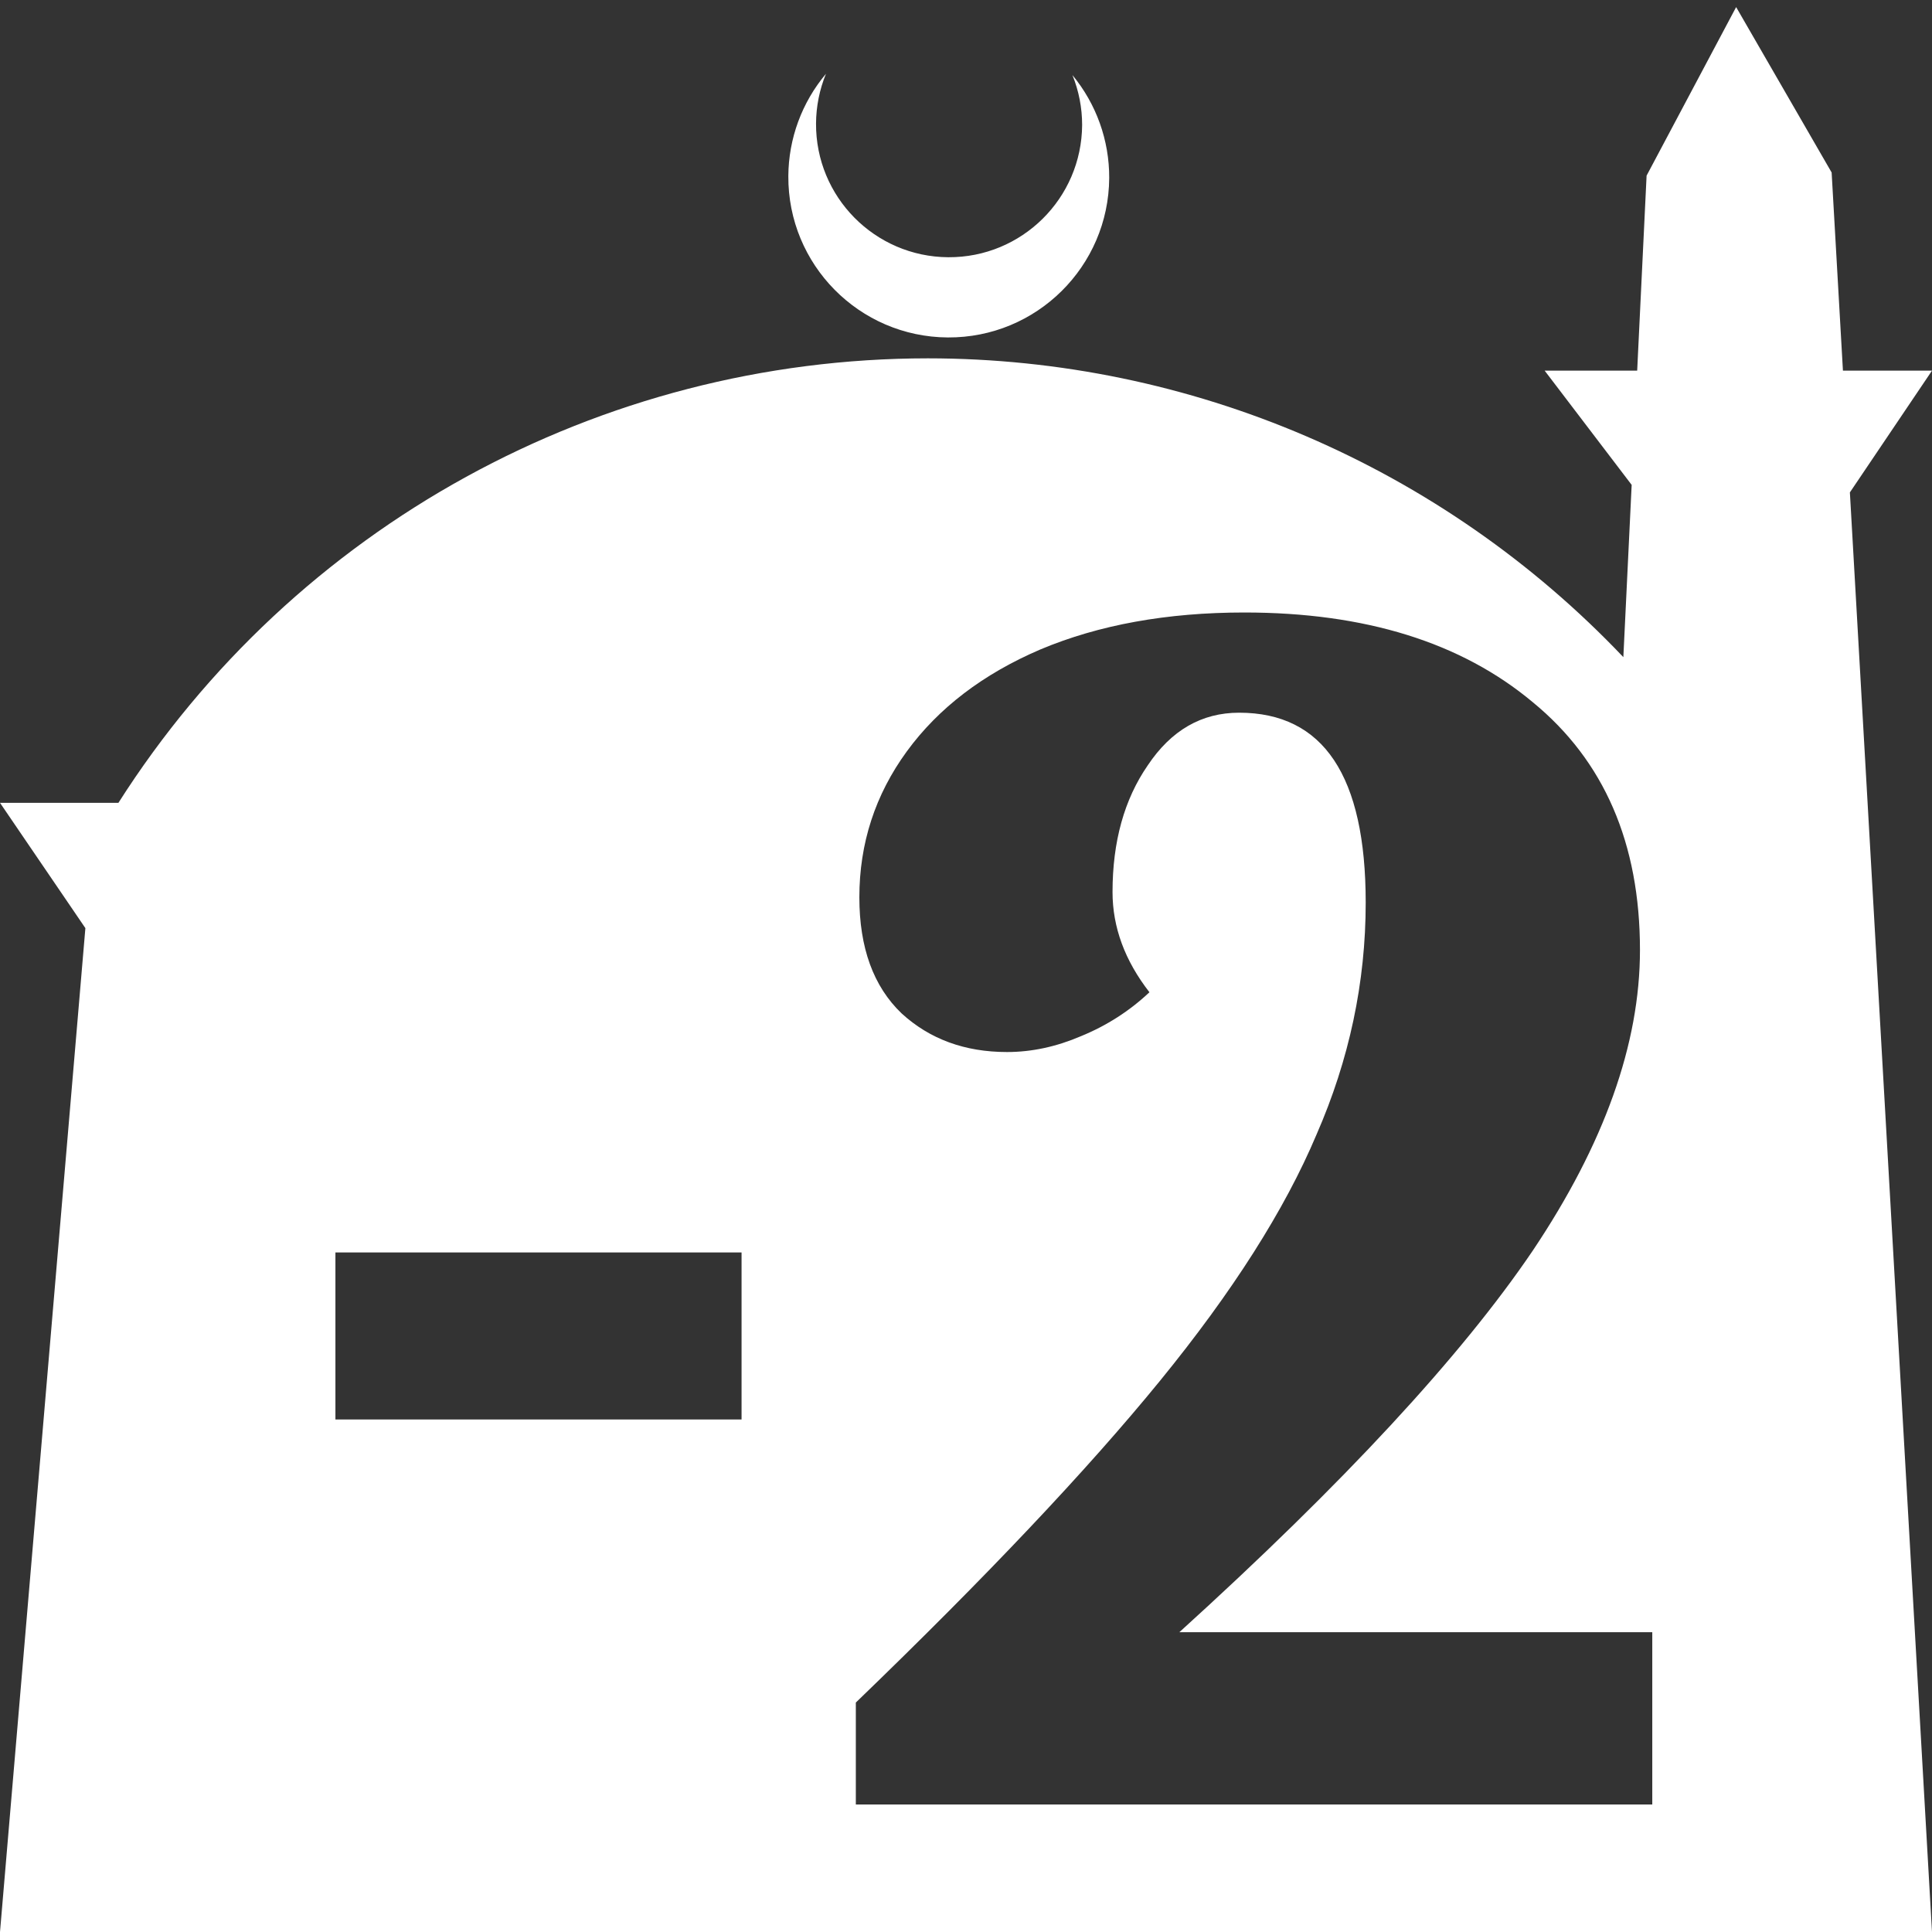 <?xml version="1.0" encoding="UTF-8" standalone="no"?>
<!-- Created with Inkscape (http://www.inkscape.org/) -->

<svg
   width="172.67mm"
   height="172.67mm"
   viewBox="0 0 172.67 172.67"
   version="1.1"
   id="svg1"
   xml:space="preserve"
   xmlns="http://www.w3.org/2000/svg"
   xmlns:svg="http://www.w3.org/2000/svg"><rect x="0" y="0" width="172.67" height="172.67" fill="#333333" stroke="none"/><defs
     id="defs1" /><g
     id="layer1"
     transform="translate(157.251,198.81)"><path
       id="path5"
       style="fill:#ffffff;fill-opacity:1;stroke-width:0.805;stroke-linecap:round;stroke-linejoin:round"
       d="M -2.086 -198.177 L -10.089 -183.113 L -10.93 -165.684 L -19.199 -165.684 L -11.423 -155.474 L -12.166 -140.079 C -28.353 -157.121 -50.824 -166.774 -74.327 -166.784 C -103.645 -166.774 -130.927 -151.792 -146.667 -127.059 L -157.251 -127.059 L -149.62 -115.86 L -157.251 -26.14 L -8.514 -26.14 L 15.419 -26.14 L 8.08 -154.802 L 15.419 -165.684 L 7.459 -165.684 L 6.449 -183.393 L -2.086 -198.177 z M -83.431 -192.216 C -85.585 -189.655 -86.775 -186.421 -86.795 -183.075 C -86.842 -175.155 -80.46 -168.697 -72.54 -168.651 C -64.621 -168.604 -58.163 -174.986 -58.117 -182.905 C -58.103 -186.26 -59.266 -189.514 -61.404 -192.1 C -60.831 -190.684 -60.537 -189.17 -60.537 -187.641 C -60.576 -181.074 -65.931 -175.782 -72.498 -175.82 C -79.065 -175.859 -84.358 -181.214 -84.319 -187.781 C -84.309 -189.303 -84.008 -190.808 -83.431 -192.216 z M -46.036 -144.069 C -35.246 -144.069 -26.656 -141.398 -20.266 -136.055 C -13.876 -130.818 -10.681 -123.432 -10.681 -113.9 C -10.681 -105.519 -13.876 -96.563 -20.266 -87.03 C -26.656 -77.602 -37.184 -66.237 -51.849 -52.933 L -9.581 -52.933 L -9.581 -37.534 L -80.762 -37.534 L -80.762 -46.647 C -69.134 -57.856 -60.073 -67.441 -53.578 -75.402 C -47.083 -83.364 -42.421 -90.697 -39.593 -97.401 C -36.66 -104.105 -35.193 -111.019 -35.193 -118.142 C -35.193 -129.456 -38.965 -135.113 -46.507 -135.113 C -49.859 -135.113 -52.583 -133.541 -54.678 -130.399 C -56.773 -127.361 -57.82 -123.59 -57.82 -119.085 C -57.82 -115.943 -56.721 -112.957 -54.521 -110.129 C -56.302 -108.453 -58.344 -107.143 -60.649 -106.2 C -62.848 -105.257 -65.048 -104.786 -67.248 -104.786 C -71.019 -104.786 -74.162 -105.938 -76.676 -108.243 C -79.19 -110.652 -80.447 -114.109 -80.447 -118.613 C -80.447 -123.432 -79.033 -127.78 -76.205 -131.656 C -73.376 -135.531 -69.396 -138.569 -64.263 -140.769 C -59.025 -142.969 -52.949 -144.069 -46.036 -144.069 z M -127.273 -86.873 L -90.975 -86.873 L -90.975 -71.946 L -127.273 -71.946 L -127.273 -86.873 z " /></g></svg>
